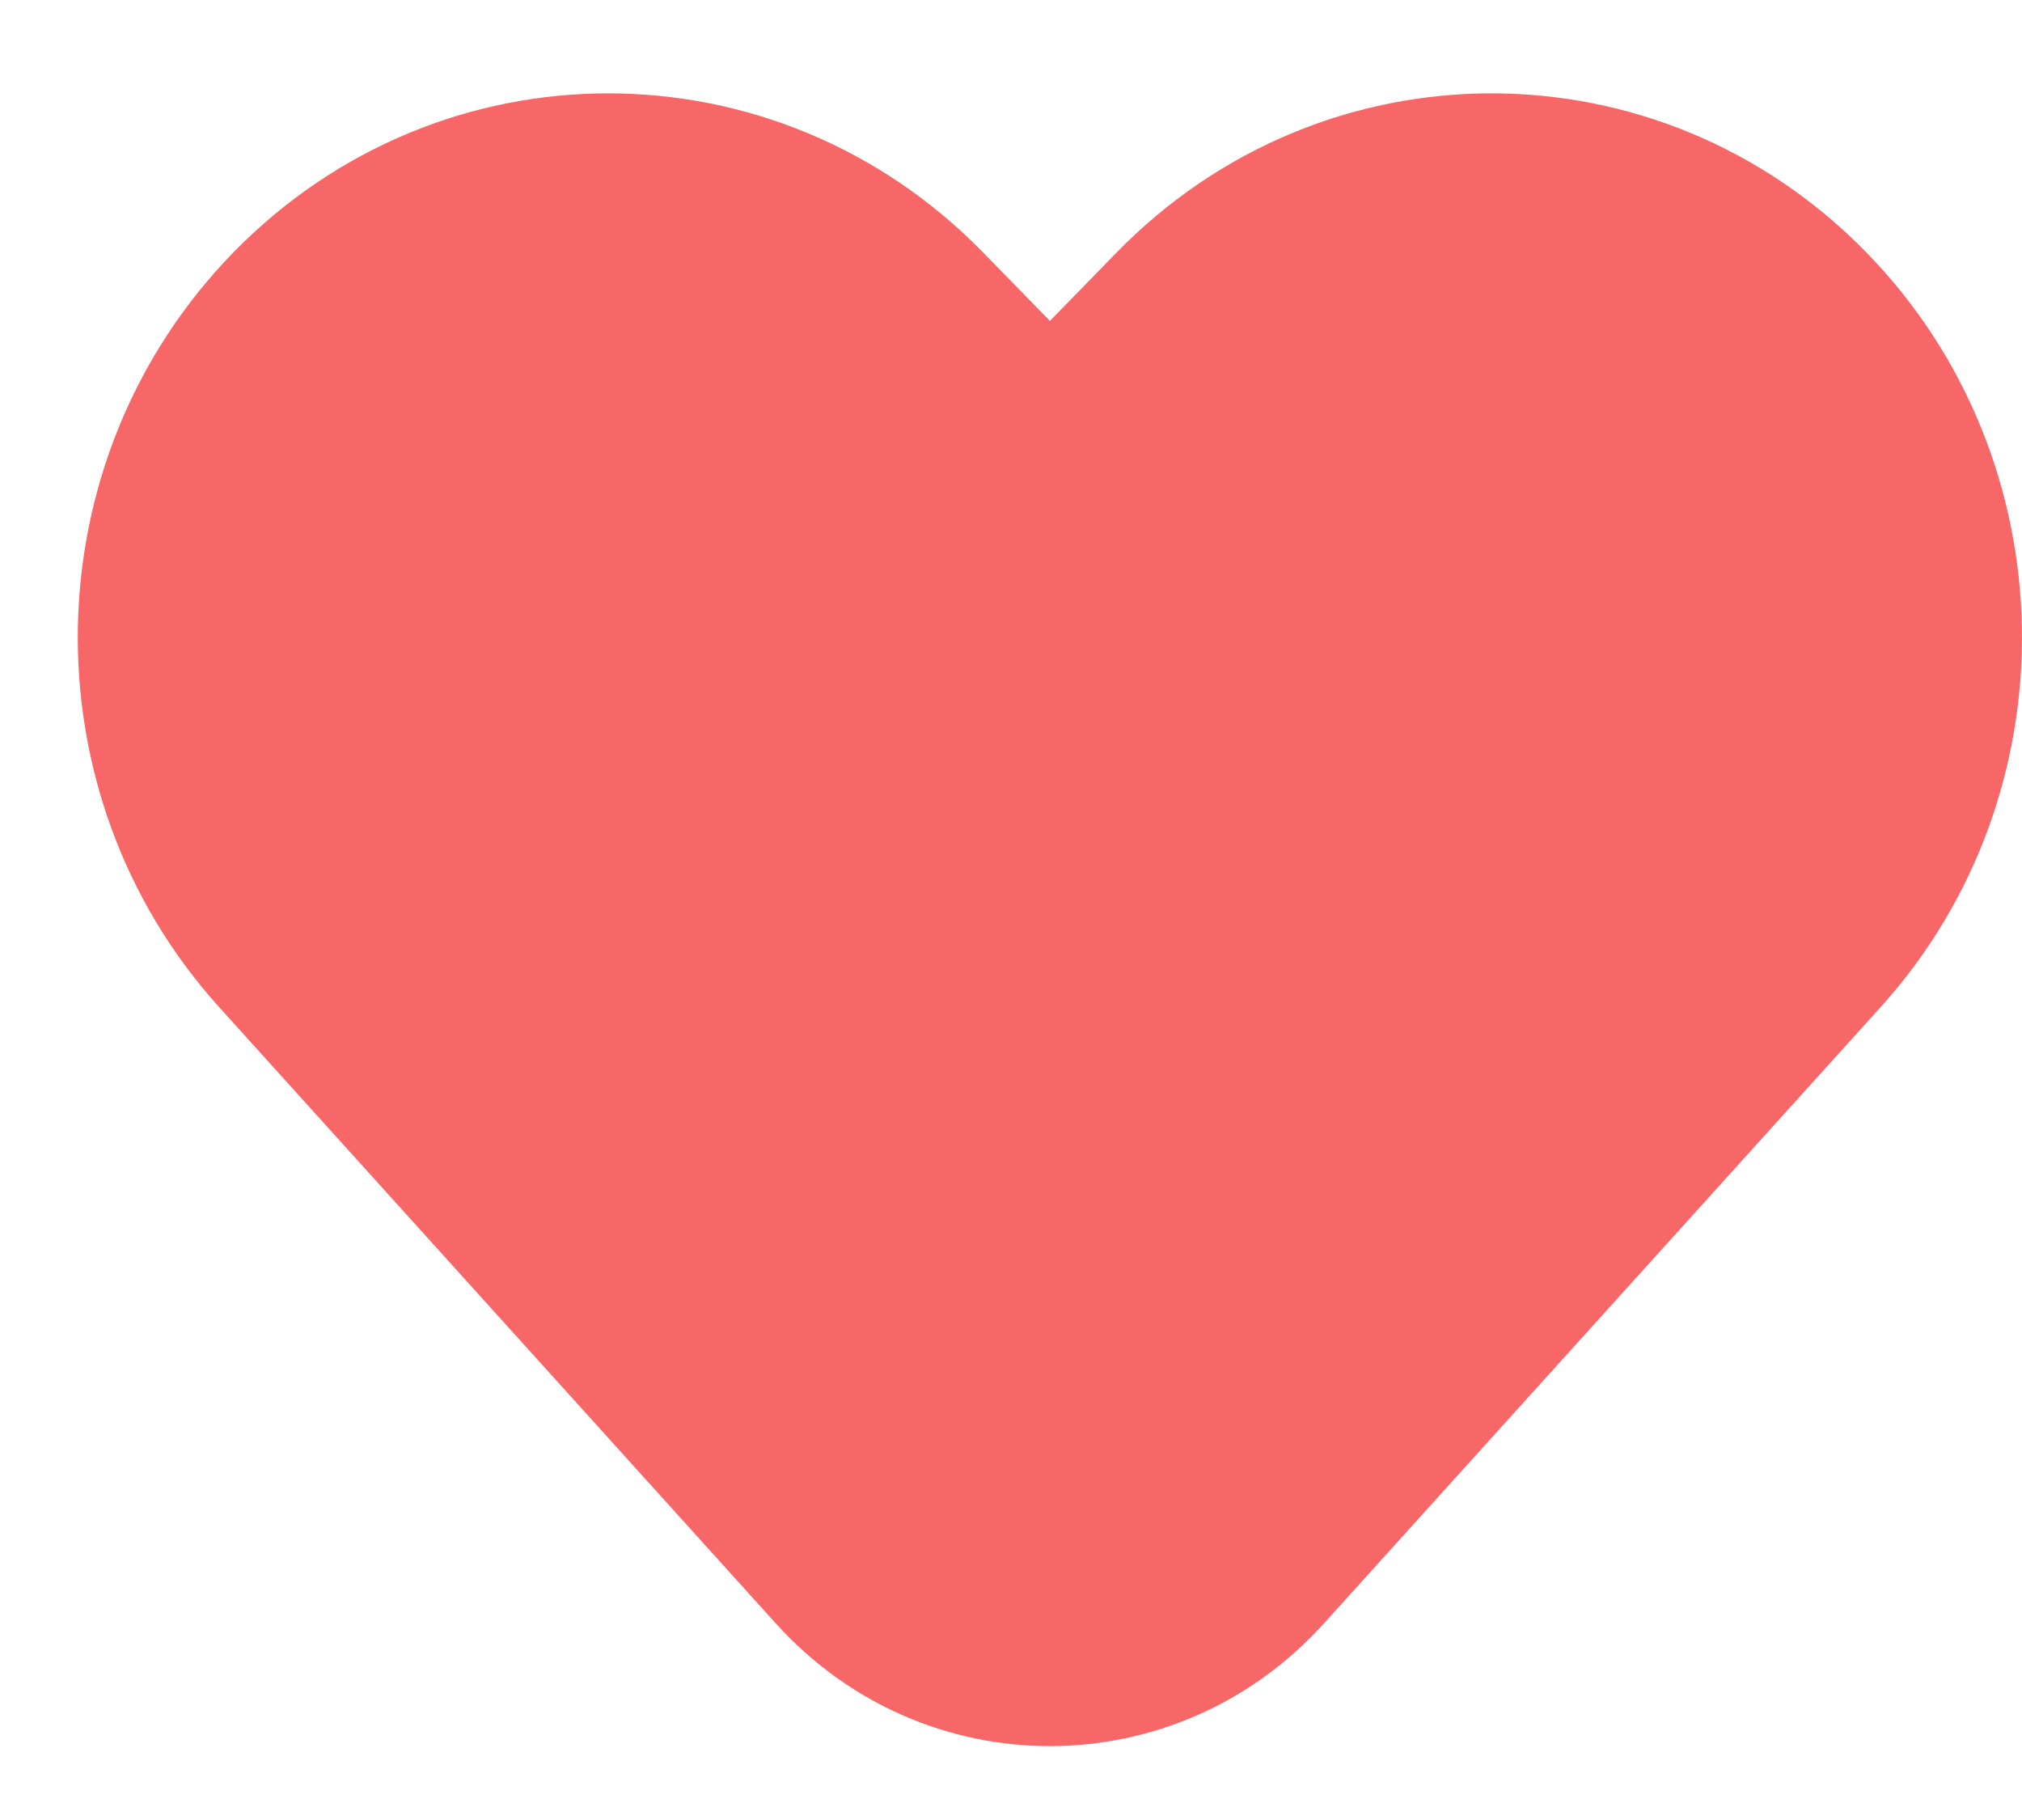 <svg width="20" height="18" viewBox="0 0 20 18" fill="none" xmlns="http://www.w3.org/2000/svg">
<path d="M11.043 2.499L10.385 3.174L9.726 2.499C7.677 0.398 4.355 0.398 2.306 2.499C0.312 4.544 0.251 7.839 2.167 9.96L7.673 16.055C9.136 17.674 11.633 17.674 13.096 16.055L18.602 9.96C20.518 7.839 20.457 4.544 18.463 2.499C16.414 0.398 13.092 0.398 11.043 2.499Z" fill="#F86767"/>
</svg>
